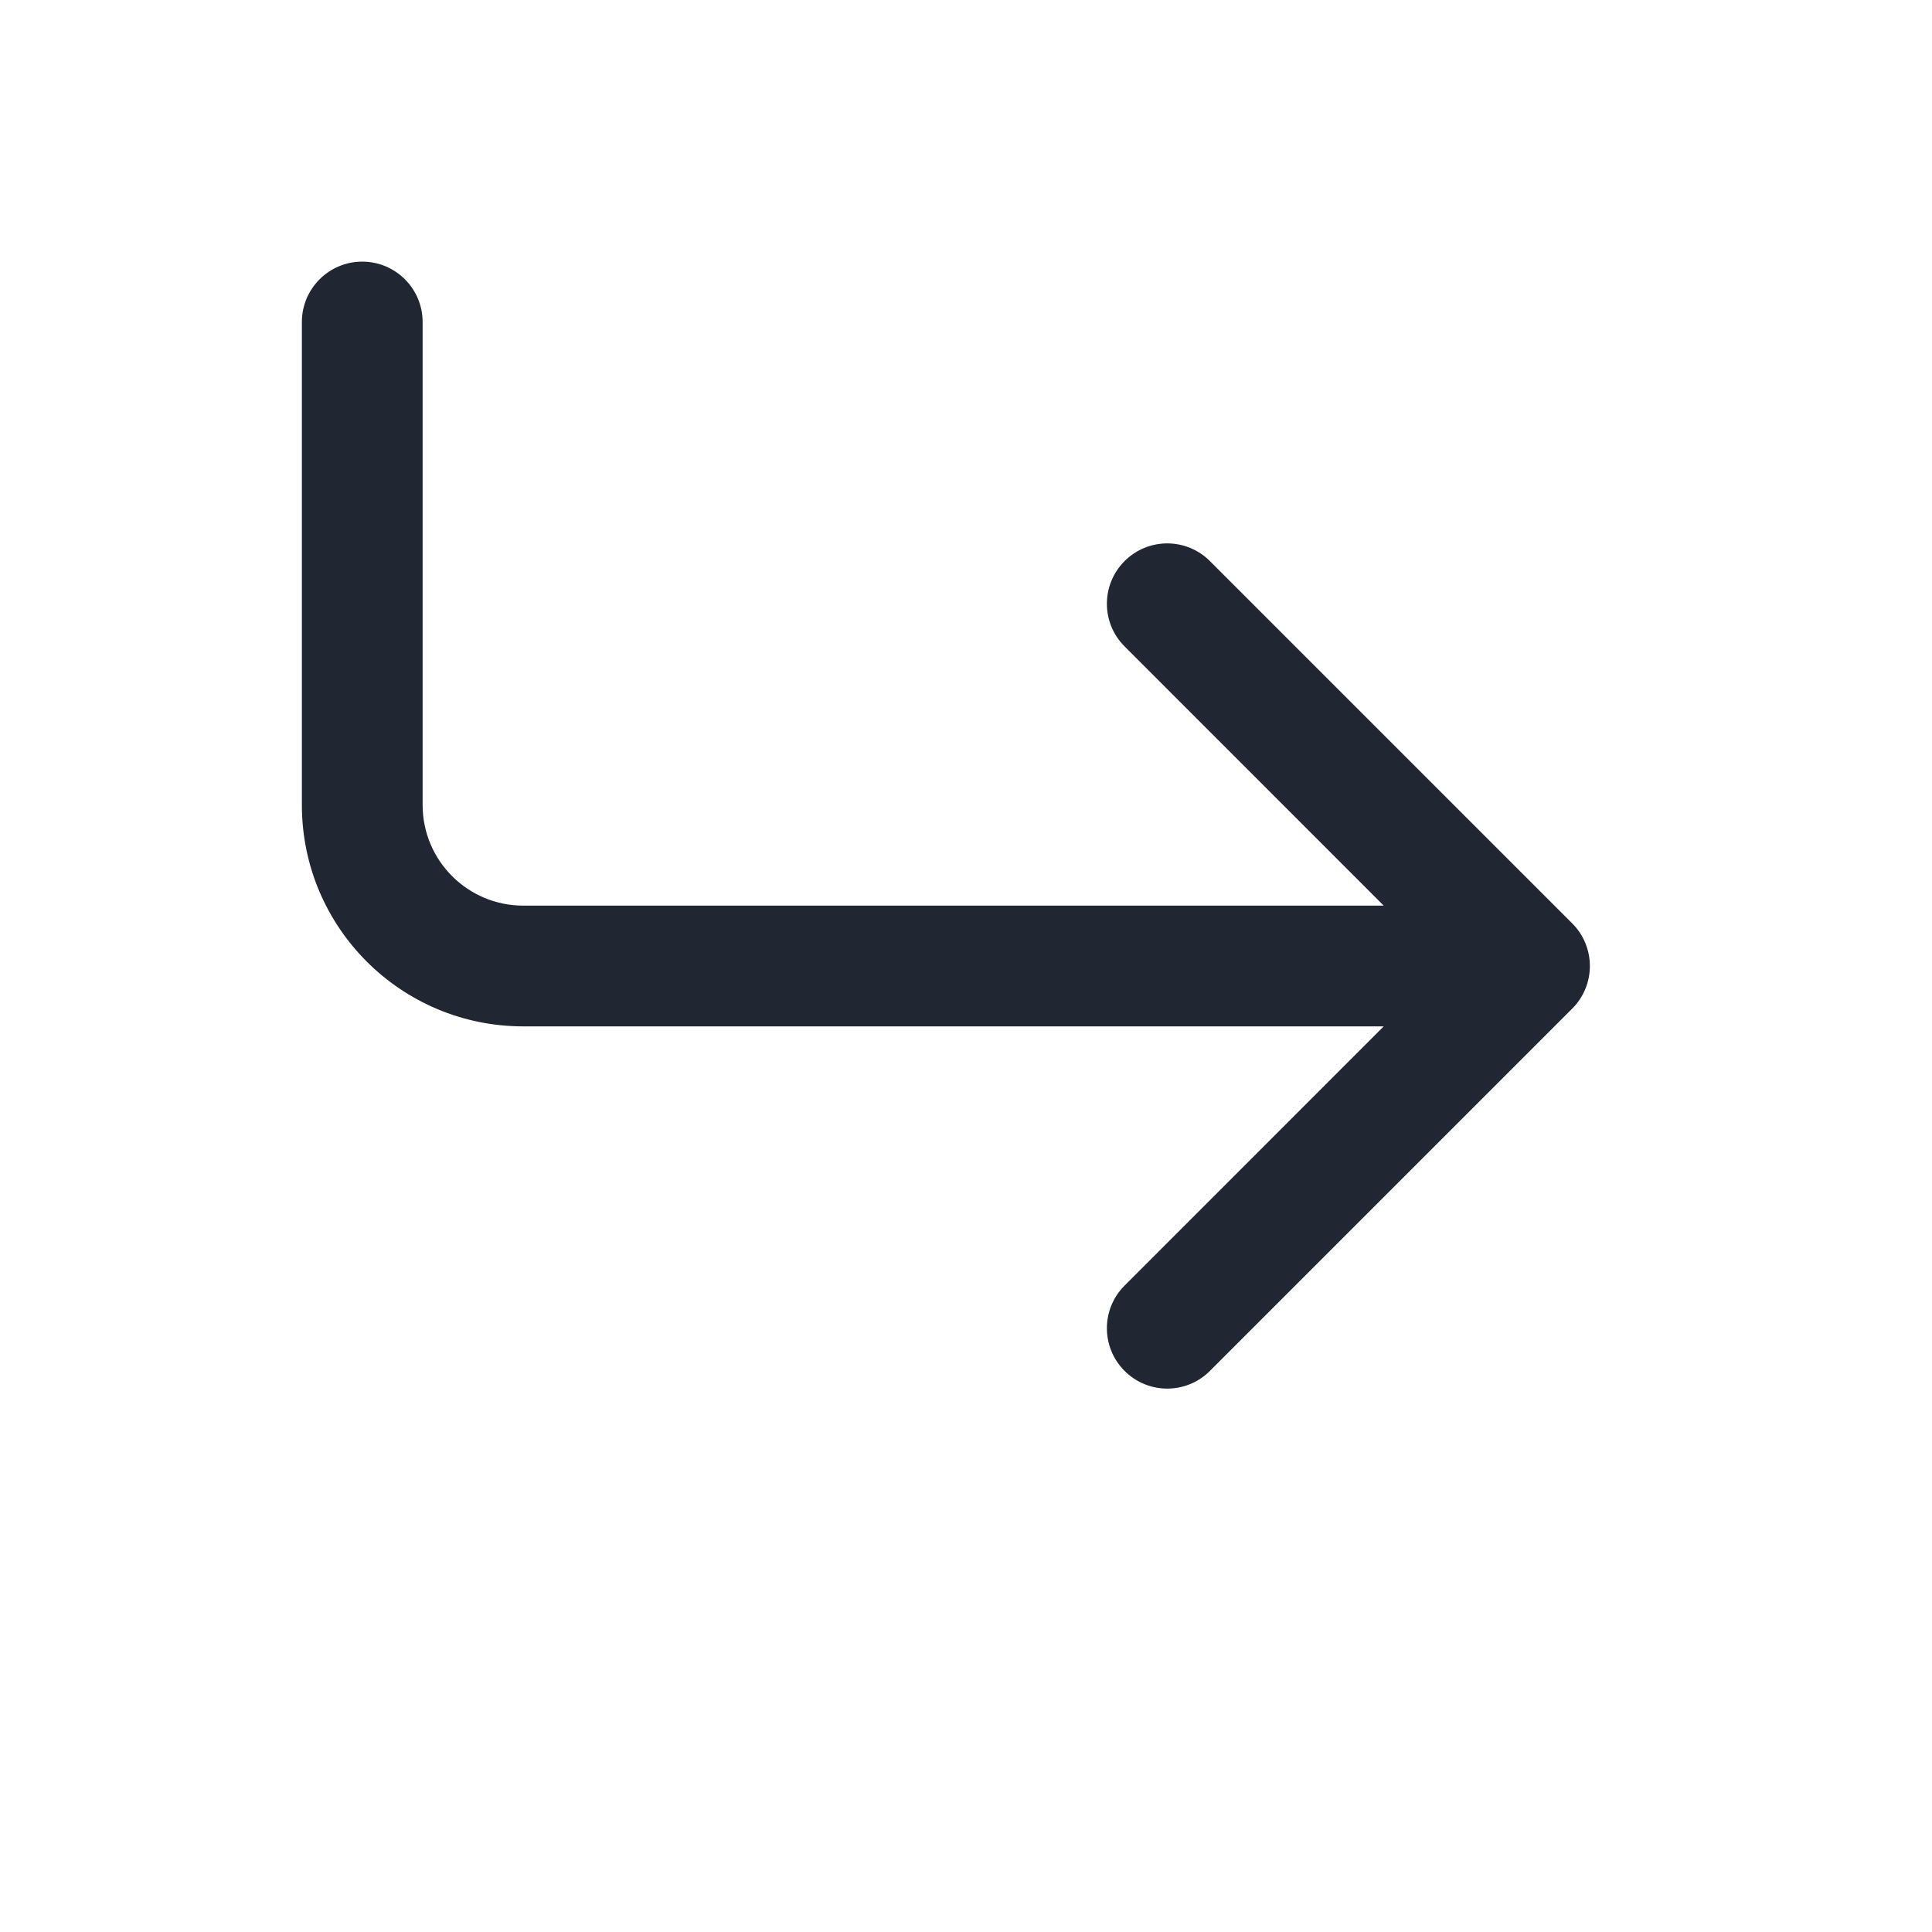 <svg width="24" height="24" viewBox="0 0 24 24" fill="none" xmlns="http://www.w3.org/2000/svg">
<path d="M4.5 3.25C4.914 3.25 5.25 3.586 5.25 4V10C5.25 10.69 5.81 11.25 6.5 11.25H17.189L13.97 8.03C13.677 7.737 13.677 7.263 13.97 6.97C14.263 6.677 14.737 6.677 15.03 6.97L19.53 11.47C19.671 11.61 19.75 11.801 19.75 12C19.75 12.199 19.671 12.39 19.53 12.53L15.03 17.03C14.737 17.323 14.263 17.323 13.97 17.03C13.677 16.737 13.677 16.263 13.97 15.97L17.189 12.75H6.5C4.981 12.75 3.75 11.519 3.75 10V4C3.75 3.586 4.086 3.25 4.5 3.25Z" fill="#202733"/>
</svg>

